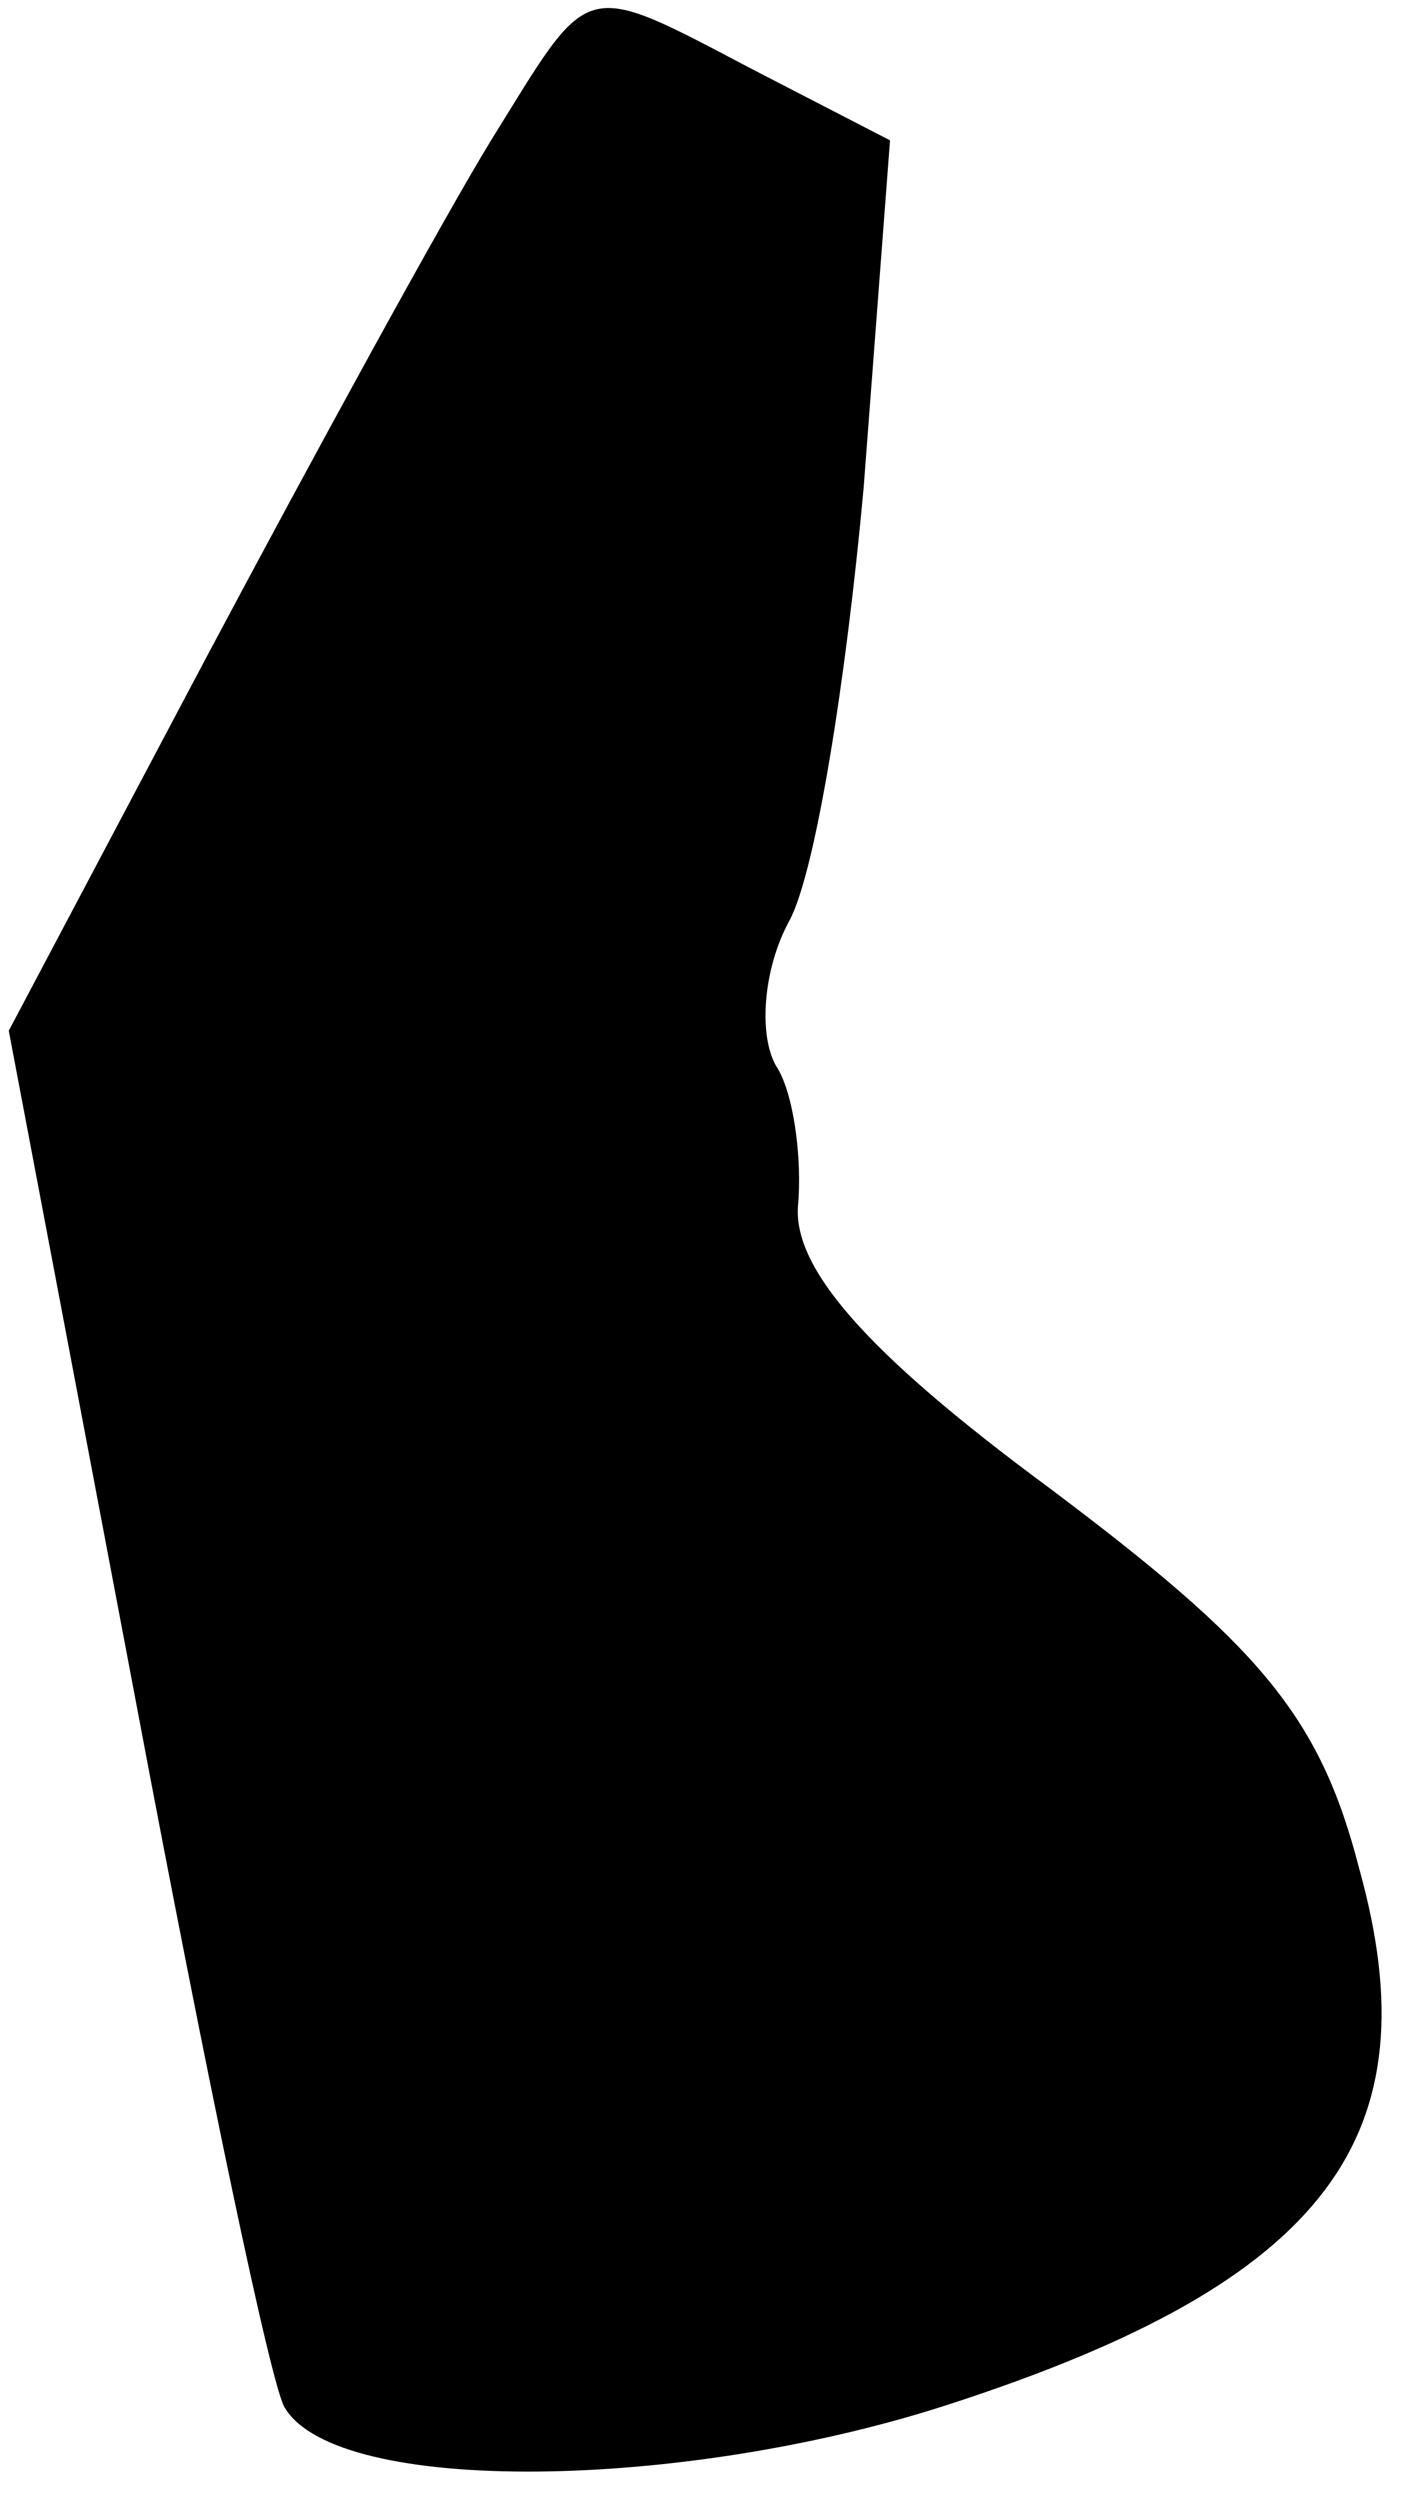 <?xml version="1.0" standalone="no"?>
<!DOCTYPE svg PUBLIC "-//W3C//DTD SVG 20010904//EN"
 "http://www.w3.org/TR/2001/REC-SVG-20010904/DTD/svg10.dtd">
<svg version="1.0" xmlns="http://www.w3.org/2000/svg"
 width="32pt" height="57pt" viewBox="0 0 32 57"
 preserveAspectRatio="xMidYMid meet">
<g transform="translate(0,57) scale(0.1,-0.1)"
fill="#000000" stroke="none">
<path fill="#000000" stroke="none" d="M112 538 c-11 -18 -40 -71 -65 -118
l-45 -85 29 -153 c16 -85 31 -157 34 -161 12 -20 91 -19 152 1 86 28 110 61
93 122 -9 35 -23 51 -71 87 -42 31 -58 50 -57 64 1 11 -1 26 -5 32 -4 7 -3 22
3 33 6 11 13 55 17 99 l6 79 -31 16 c-40 21 -37 21 -60 -16z"/>
</g>
</svg>
